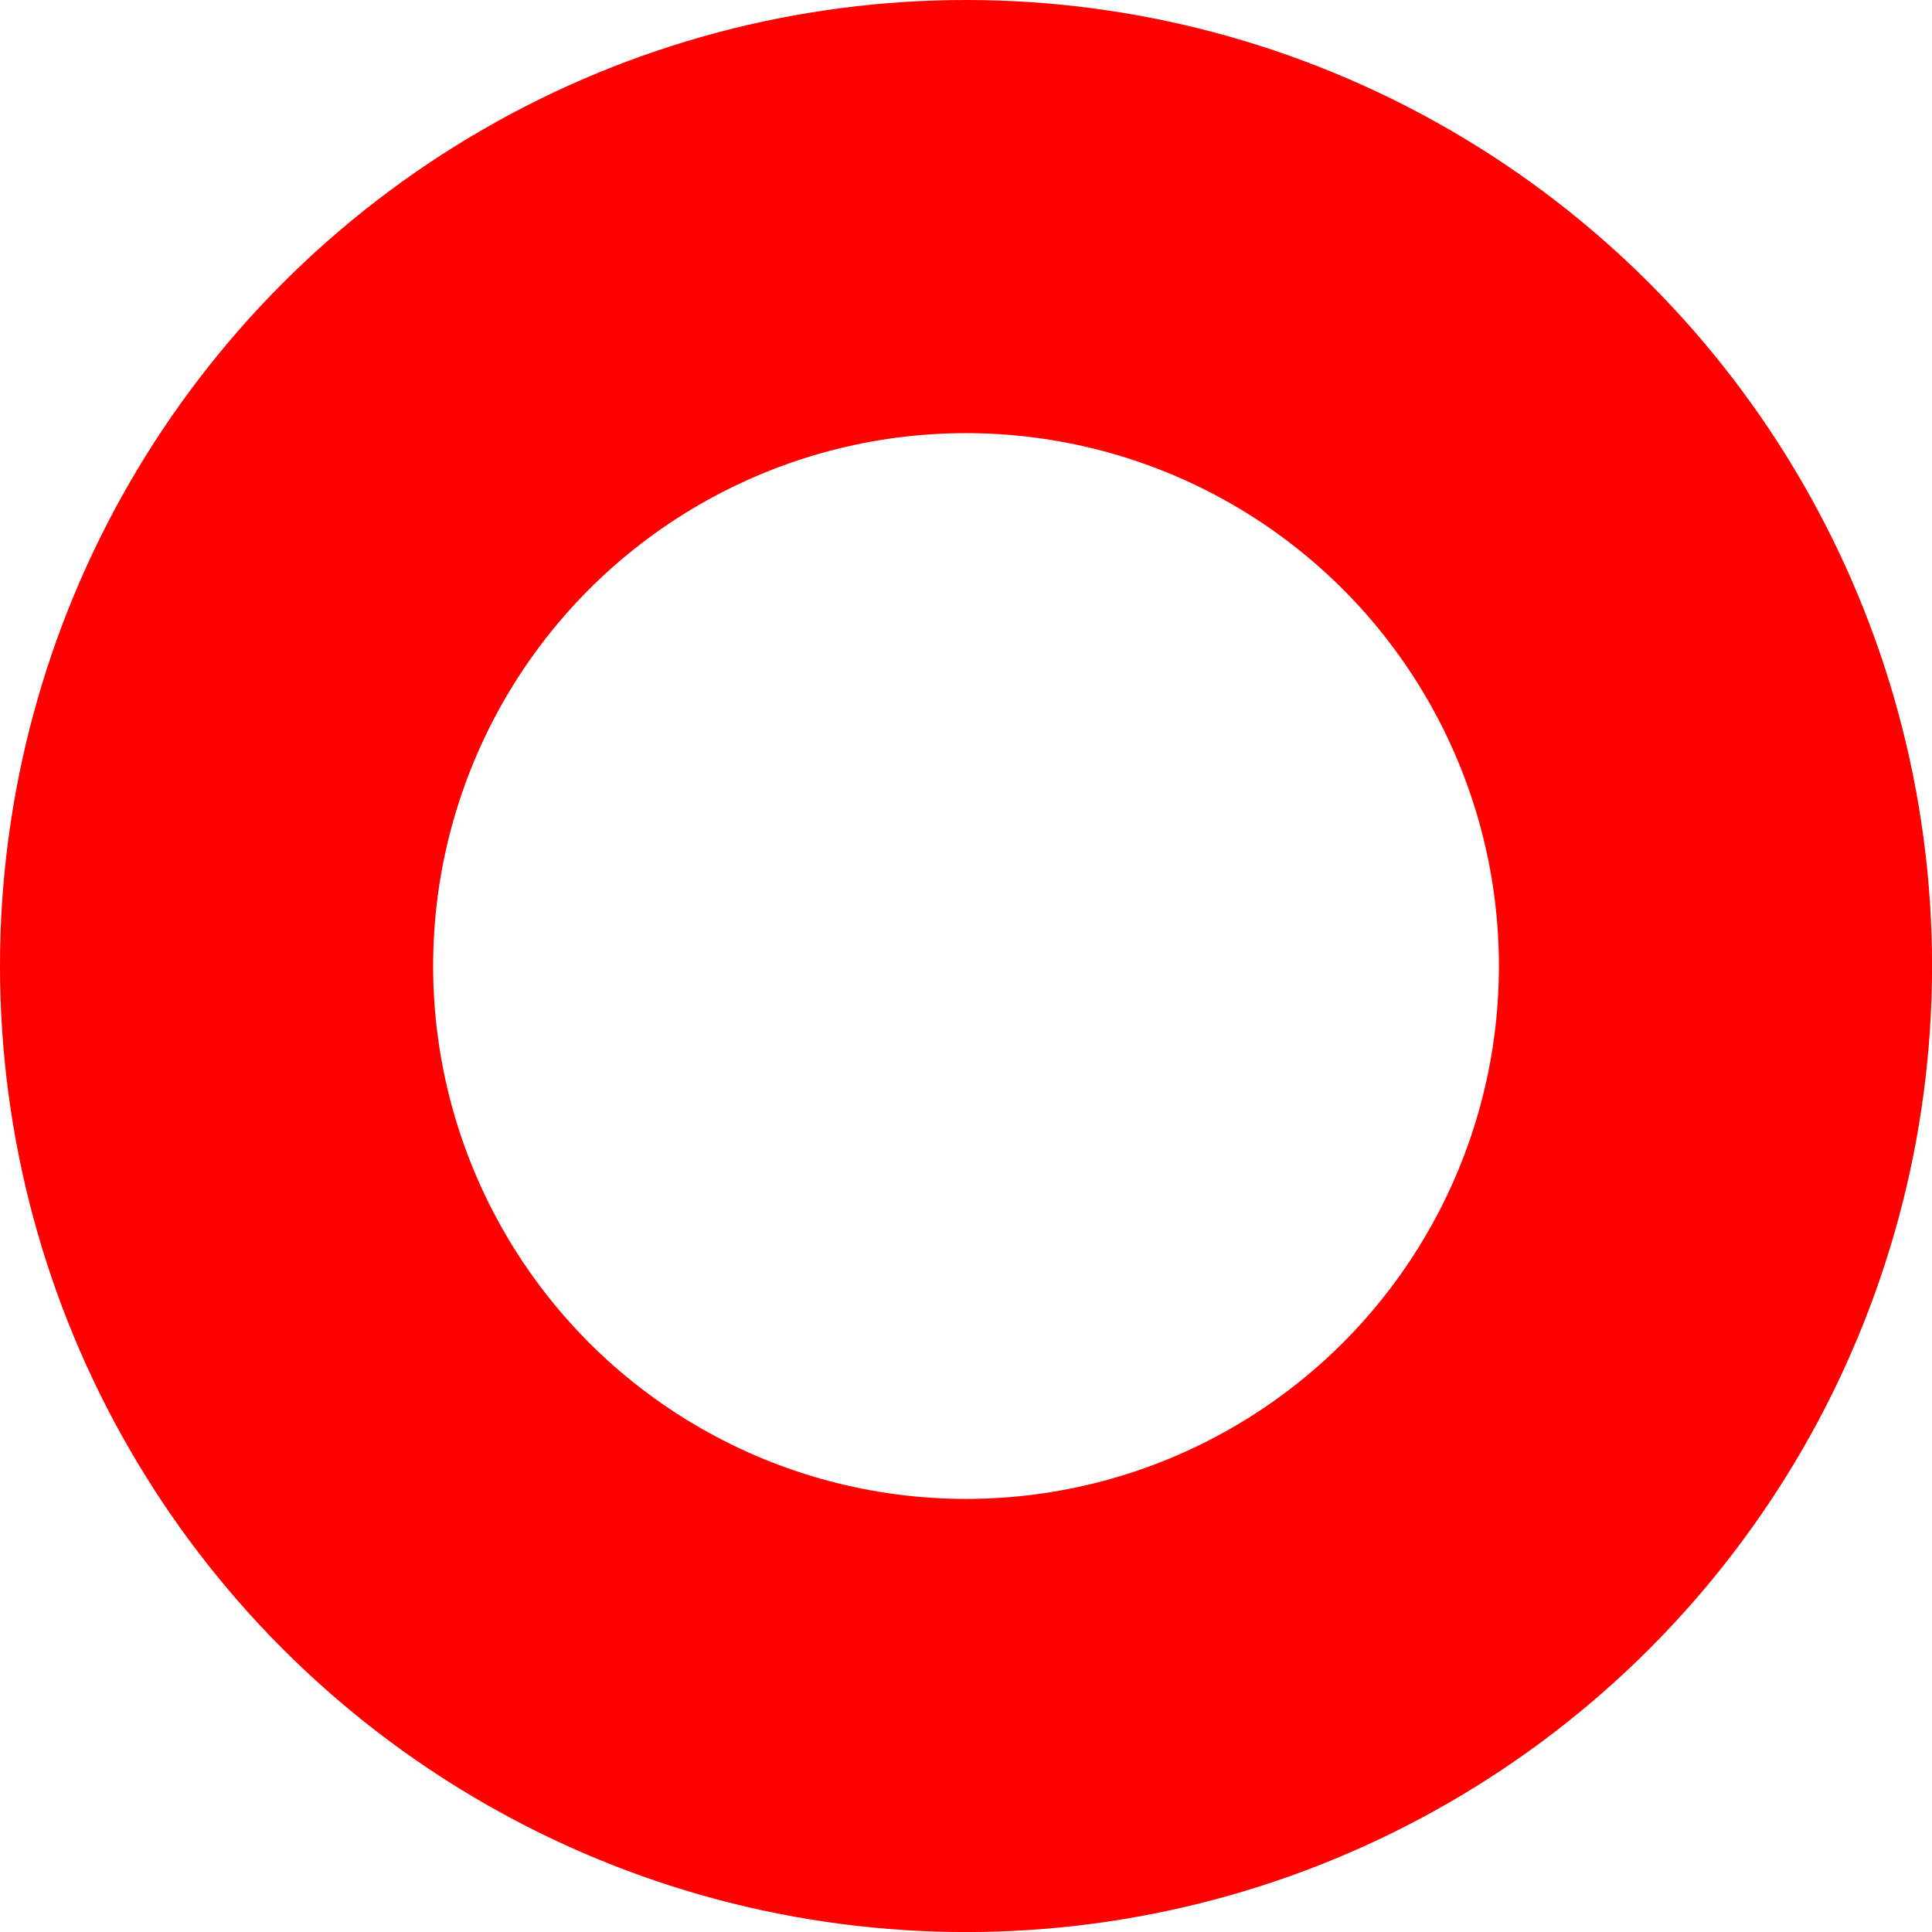 <?xml version="1.0" encoding="UTF-8" standalone="no"?>
<!-- Created with Inkscape (http://www.inkscape.org/) -->

<svg
   width="34.827mm"
   height="34.827mm"
   viewBox="0 0 34.827 34.827"
   version="1.1"
   id="svg6054"
   inkscape:version="1.1.2 (0a00cf5339, 2022-02-04)"
   sodipodi:docname="round.svg"
   xmlns:inkscape="http://www.inkscape.org/namespaces/inkscape"
   xmlns:sodipodi="http://sodipodi.sourceforge.net/DTD/sodipodi-0.dtd"
   xmlns="http://www.w3.org/2000/svg"
   xmlns:svg="http://www.w3.org/2000/svg">
  <sodipodi:namedview
     id="namedview6056"
     pagecolor="#ffffff"
     bordercolor="#666666"
     borderopacity="1.0"
     inkscape:pageshadow="2"
     inkscape:pageopacity="0.0"
     inkscape:pagecheckerboard="0"
     inkscape:document-units="mm"
     showgrid="false"
     fit-margin-top="0"
     fit-margin-left="0"
     fit-margin-right="0"
     fit-margin-bottom="0"
     showborder="false"
     inkscape:zoom="0.64052329"
     inkscape:cx="149.09684"
     inkscape:cy="330.19877"
     inkscape:window-width="1920"
     inkscape:window-height="1016"
     inkscape:window-x="0"
     inkscape:window-y="0"
     inkscape:window-maximized="1"
     inkscape:current-layer="layer1" />
  <defs
     id="defs6051" />
  <g
     inkscape:label="Layer 1"
     inkscape:groupmode="layer"
     id="layer1"
     transform="translate(-65.614,-61.07)">
    <ellipse
       style="display:inline;fill:none;fill-opacity:1;stroke:#ff0000;stroke-width:7.808;stroke-linecap:round;stroke-miterlimit:4;stroke-dasharray:none;stroke-opacity:1"
       id="ellipse5147"
       cx="83.028"
       cy="78.484"
       rx="13.51"
       ry="13.51" />
  </g>
</svg>
